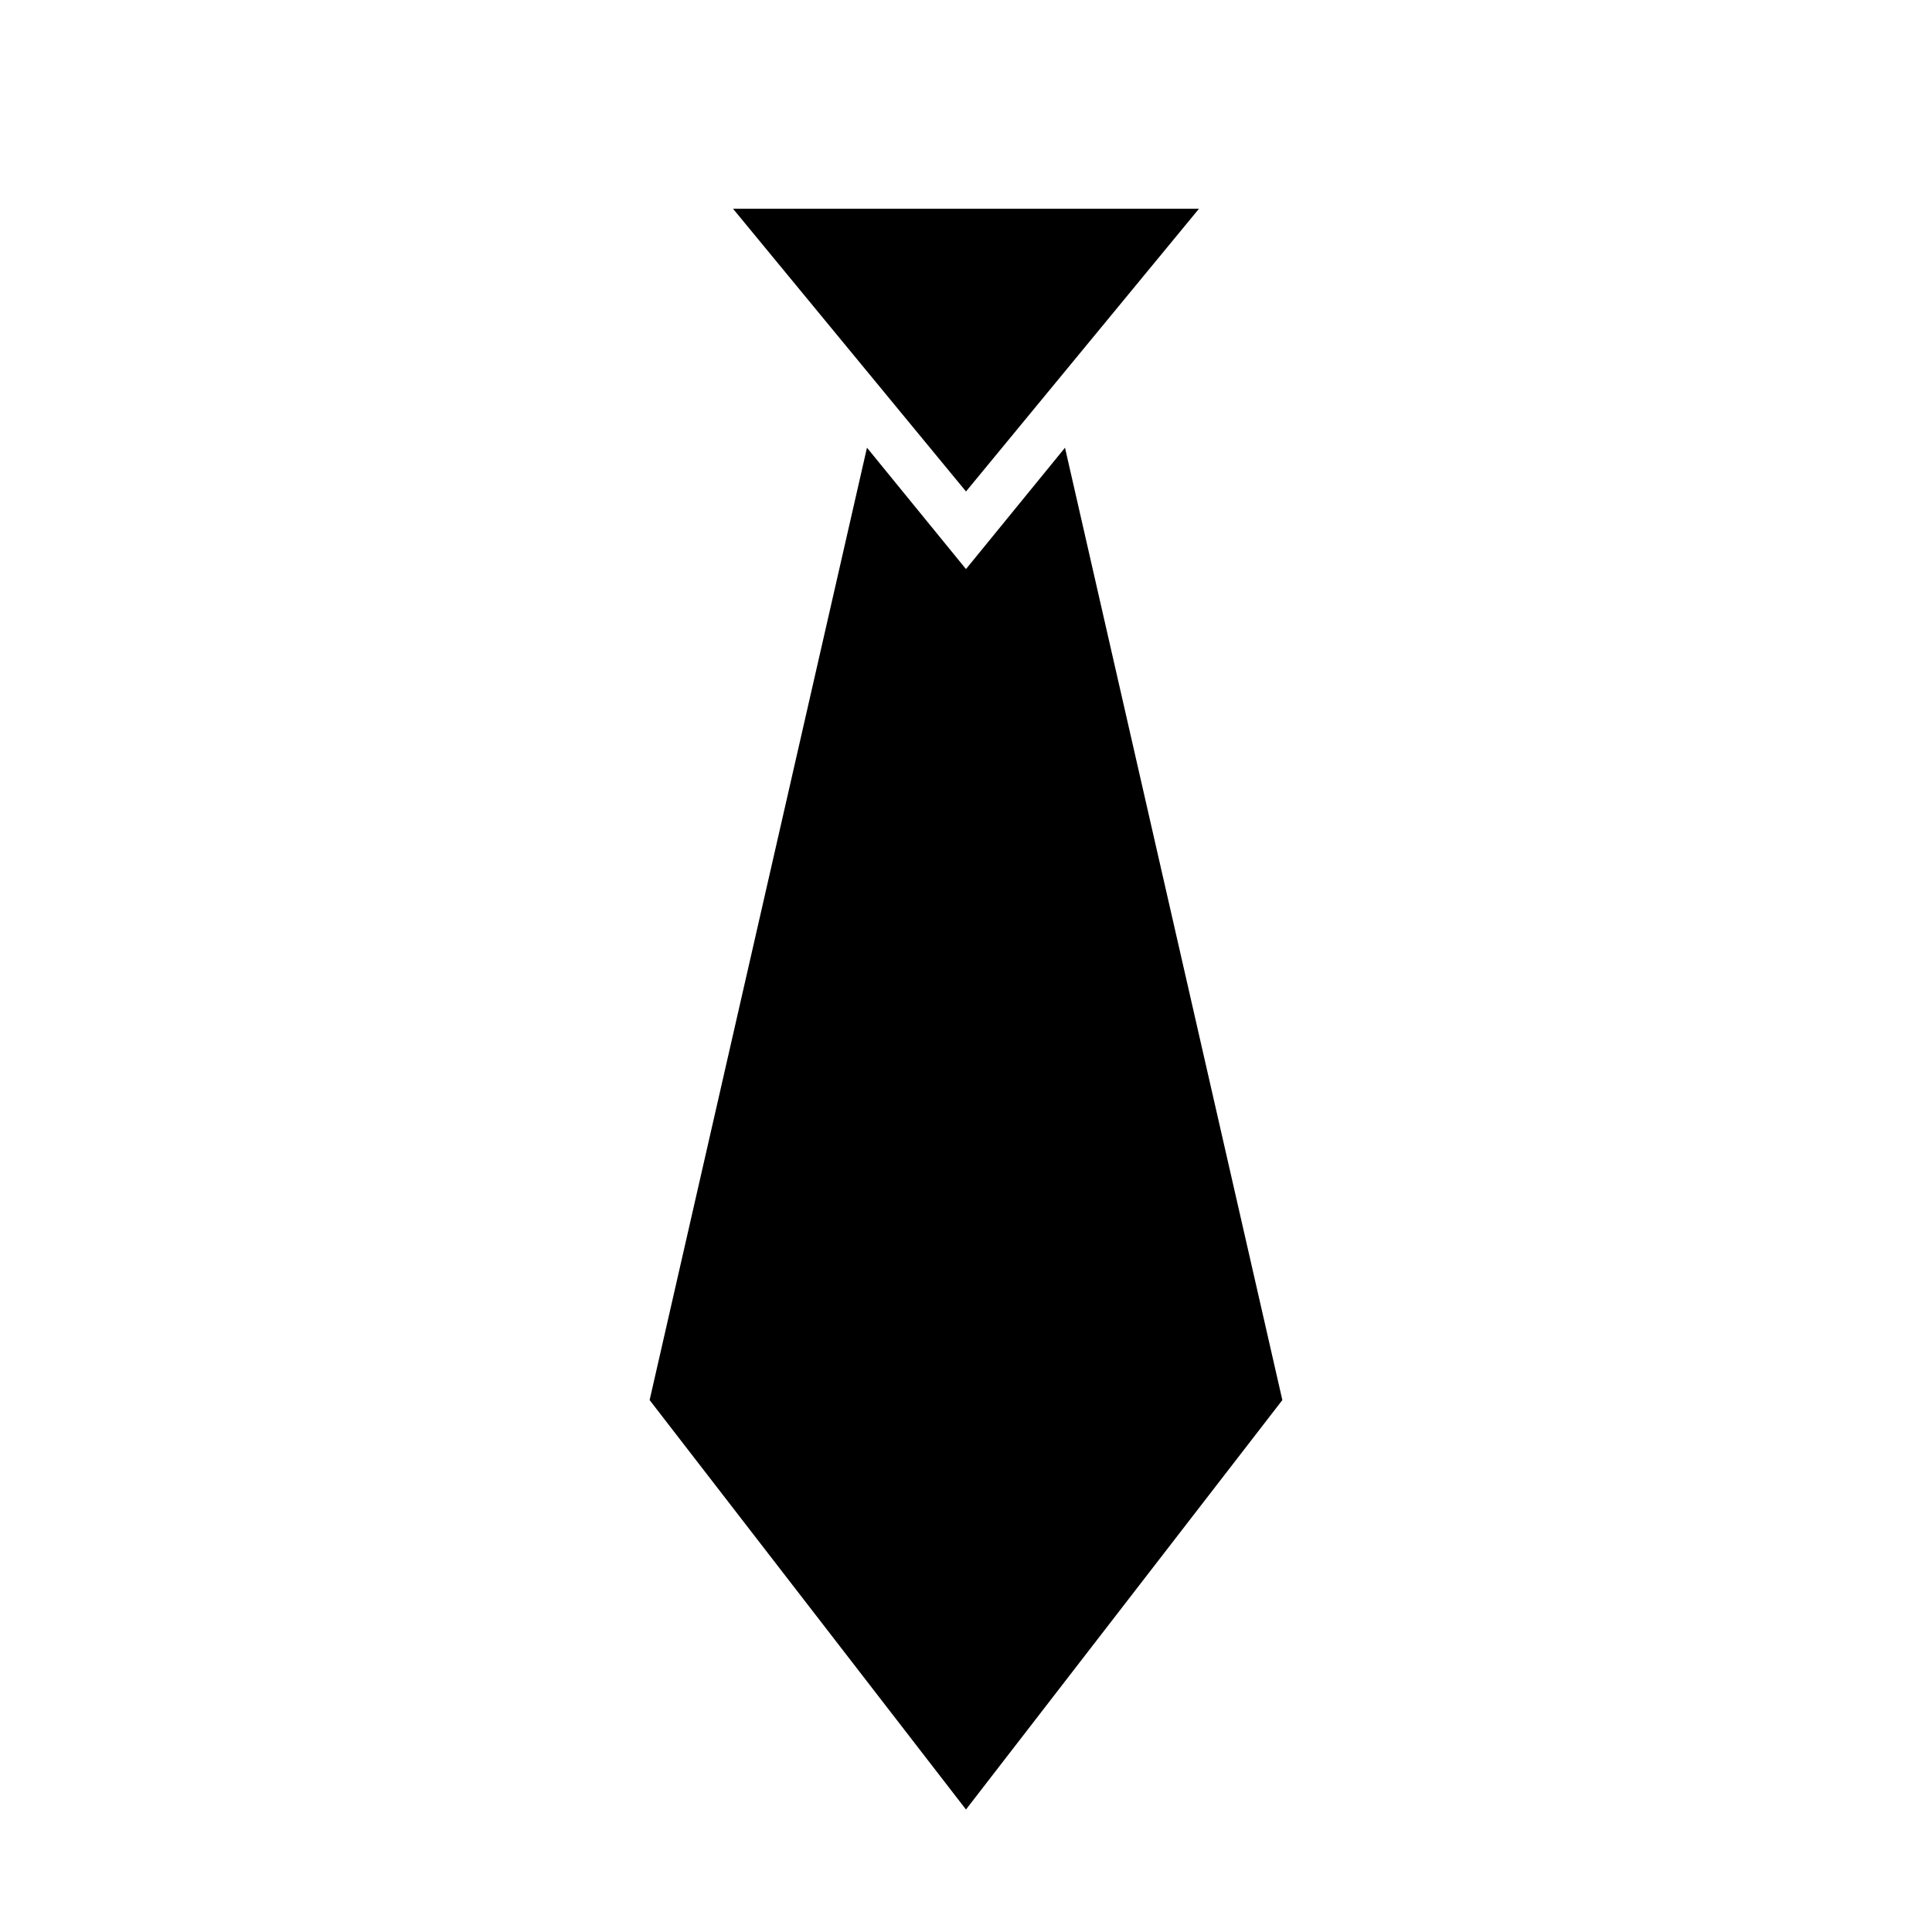 <svg xmlns="http://www.w3.org/2000/svg" xmlns:xlink="http://www.w3.org/1999/xlink" version="1.1" id="Ebene_1" x="0px" y="0px" width="90px" height="90px" viewBox="0 0 90 90" enable-background="new 0 0 90 90" xml:space="preserve">
<polygon points="44.999,84.294 59.737,65.221 49.612,20.856 44.999,26.51 40.387,20.856 30.262,65.221 "/>
<polygon points="55.853,9.724 34.147,9.724 45,22.895 "/>
</svg>